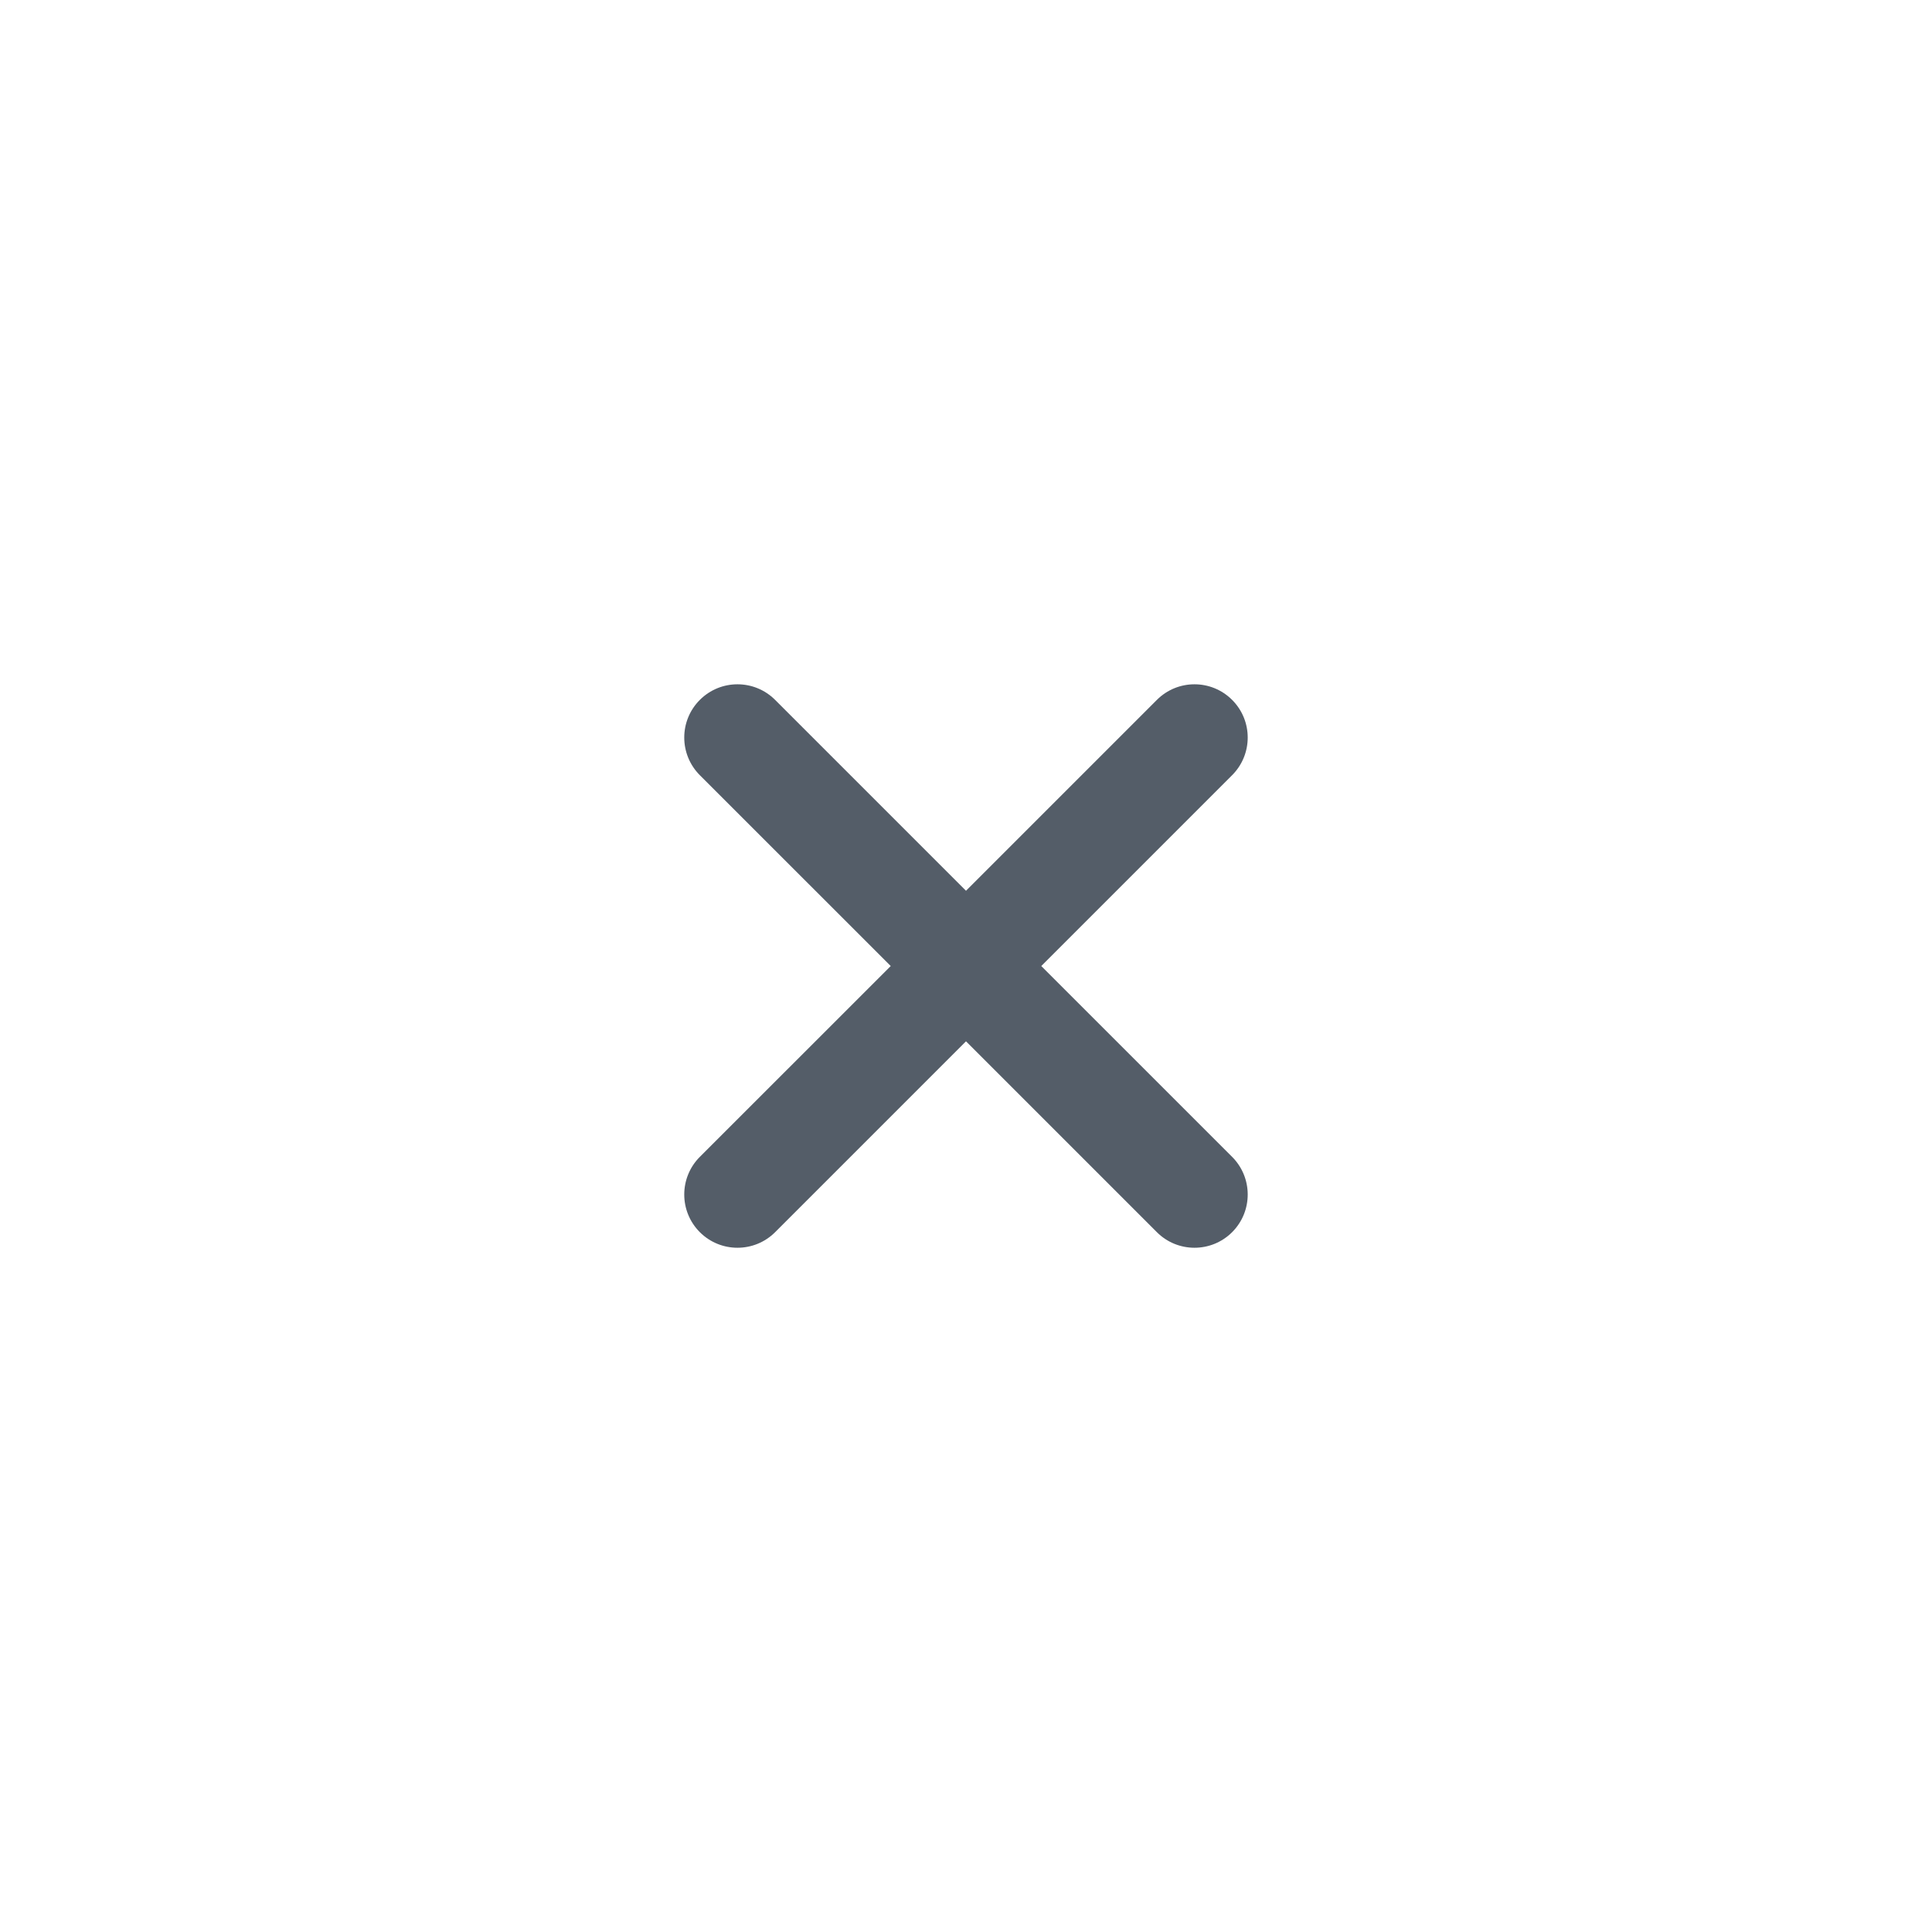 <svg width="48" height="48" viewBox="0 0 48 48" fill="none" xmlns="http://www.w3.org/2000/svg">
<path fill-rule="evenodd" clip-rule="evenodd" d="M24 22.131L19.258 17.389C18.741 16.872 17.904 16.872 17.387 17.389C16.871 17.905 16.871 18.742 17.387 19.259L22.13 24.001L17.387 28.742C16.871 29.259 16.871 30.096 17.387 30.613C17.904 31.129 18.741 31.129 19.258 30.613L24 25.871L28.742 30.613C29.258 31.129 30.095 31.129 30.612 30.613C31.128 30.096 31.128 29.259 30.612 28.742L25.87 24.001L30.612 19.259C31.128 18.742 31.128 17.905 30.612 17.389C30.096 16.872 29.258 16.872 28.742 17.389L24 22.131Z" fill="#545D68"/>
</svg>
